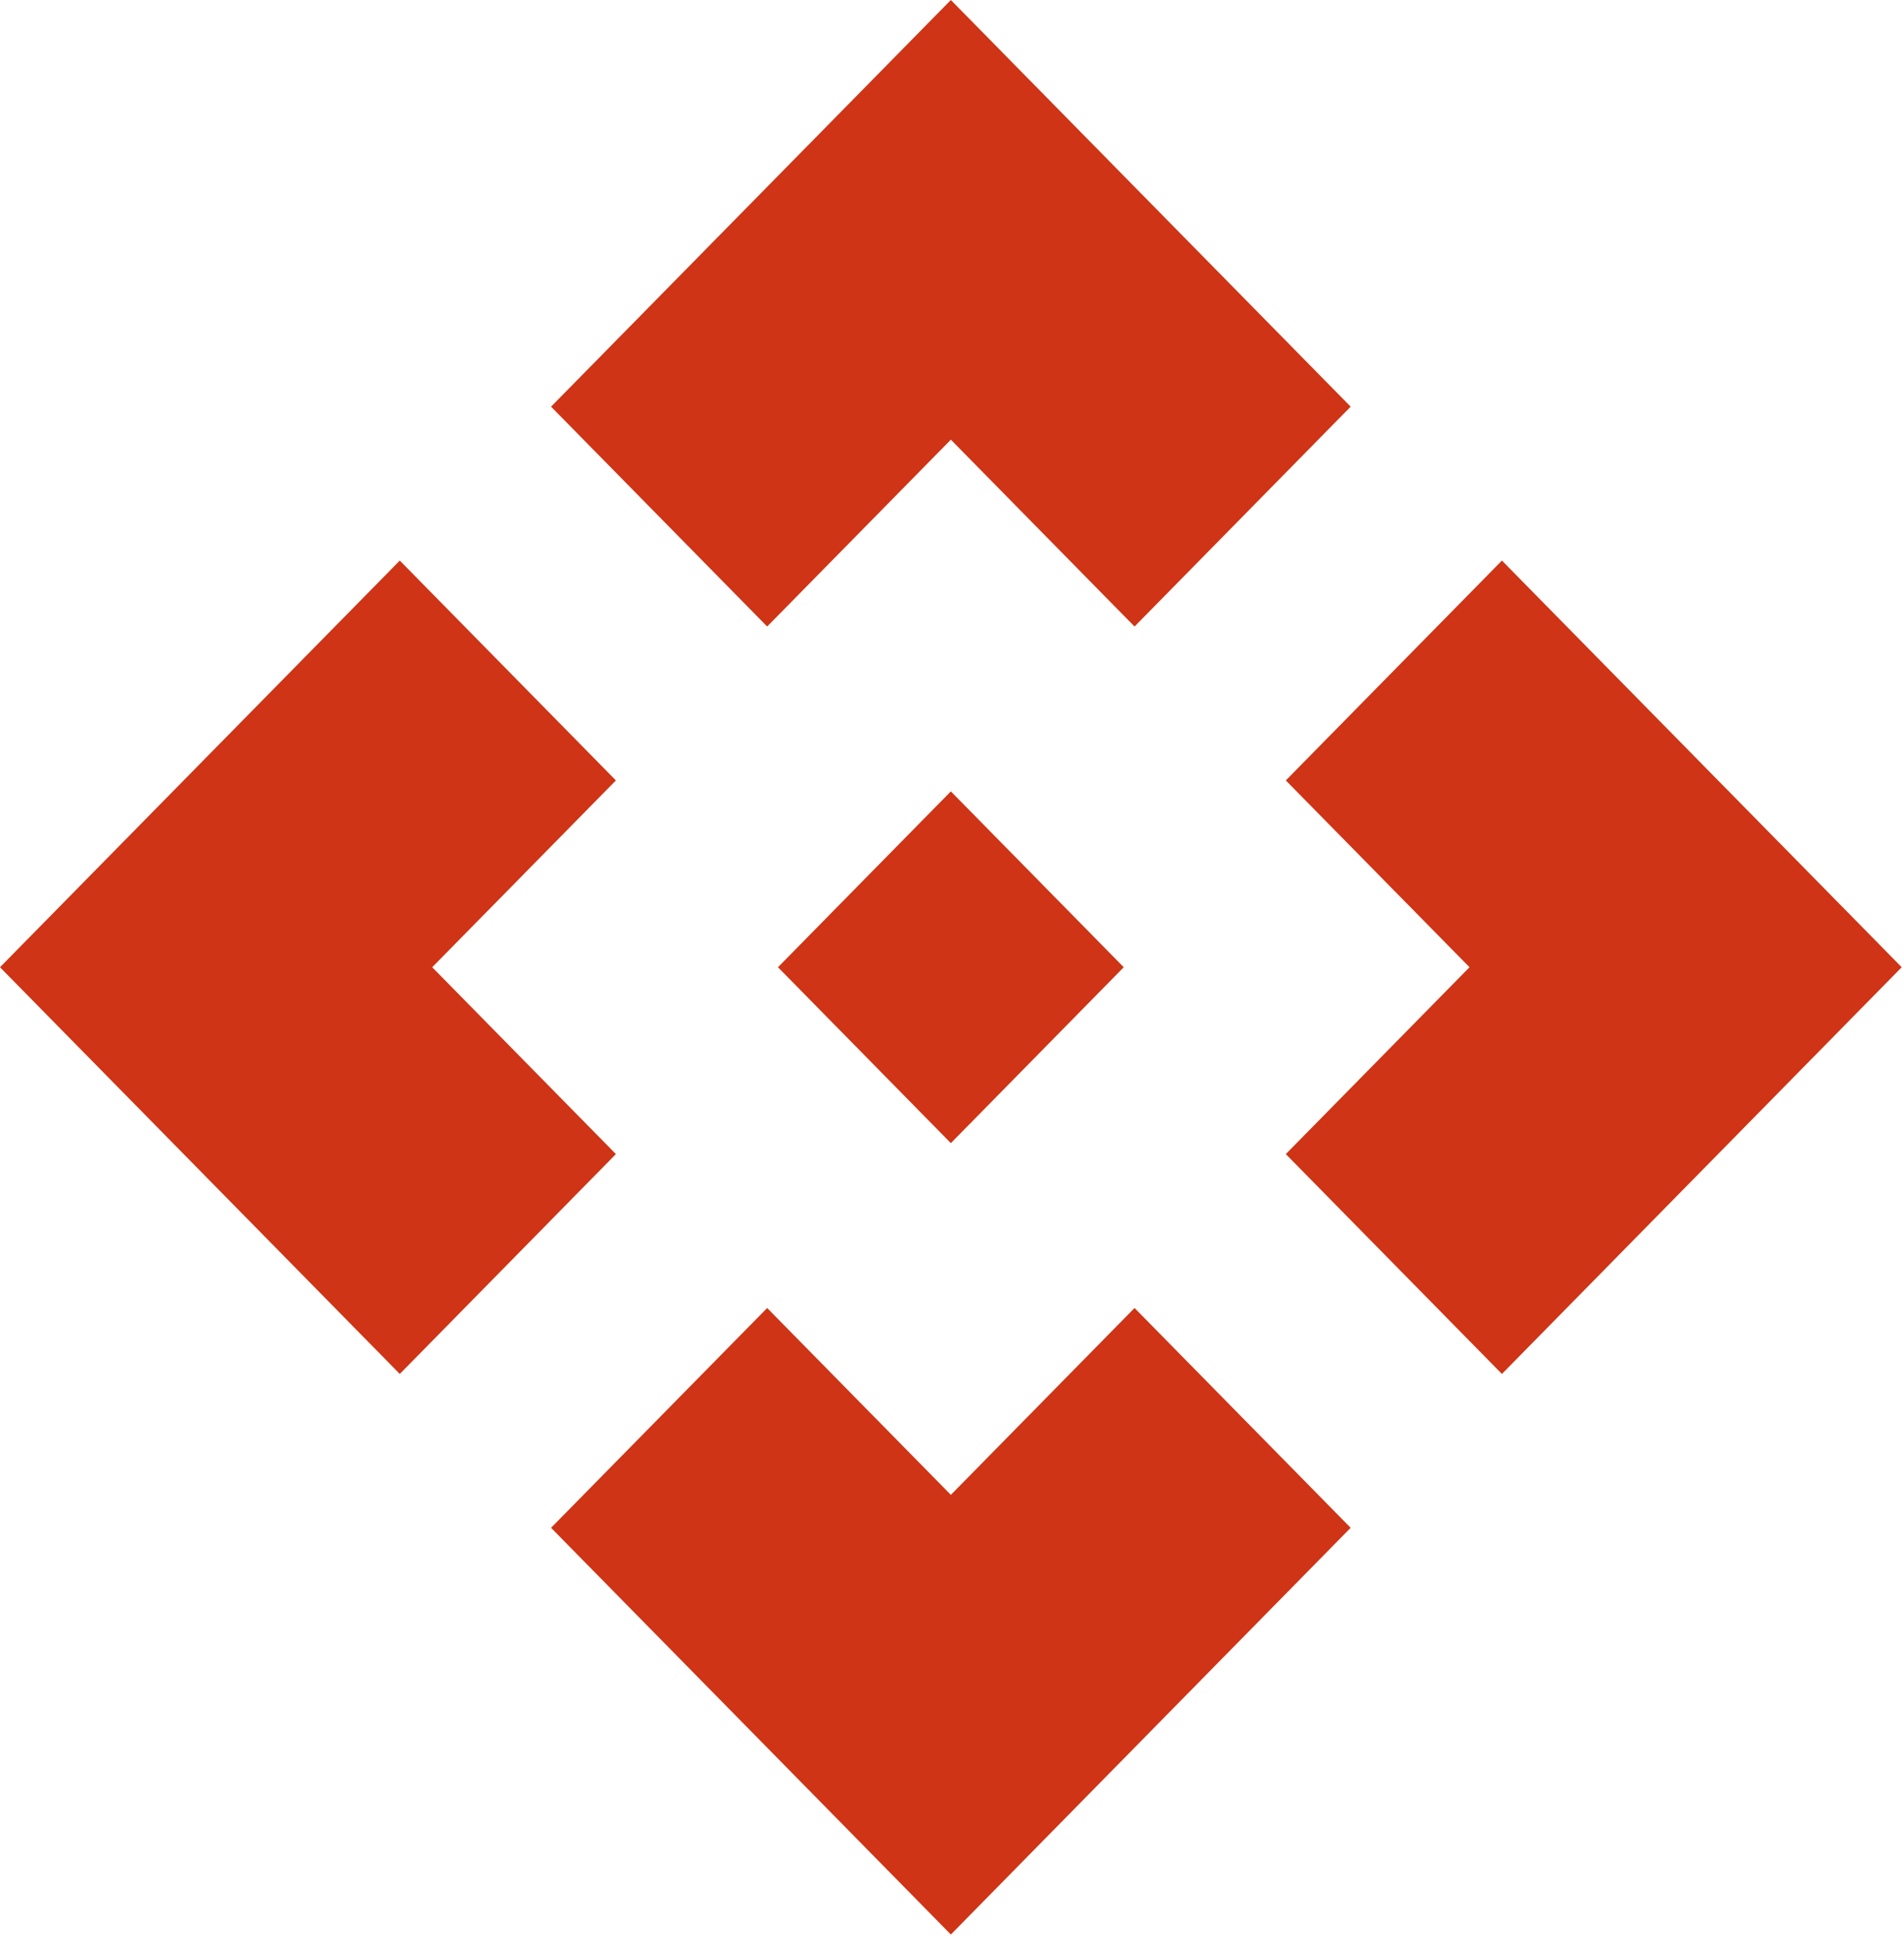 <svg width="40" height="41" viewBox="0 0 40 41" fill="none" xmlns="http://www.w3.org/2000/svg">
<path d="M19.976 24.006L16.344 20.312L19.976 16.619L23.608 20.312L19.976 24.006ZM16.117 13.157L11.577 8.54L19.976 0L28.375 8.54L23.835 13.157L19.976 9.233L16.117 13.157ZM8.399 28.853L0 20.312L8.399 11.772L12.939 16.389L9.08 20.312L12.939 24.236L8.399 28.853ZM31.553 28.853L27.013 24.236L30.872 20.312L27.013 16.389L31.553 11.772L39.952 20.312L31.553 28.853ZM19.976 40.625L11.577 32.084L16.117 27.468L19.976 31.392L23.835 27.468L28.375 32.084L19.976 40.625Z" fill="#CE3415"/>
</svg>
